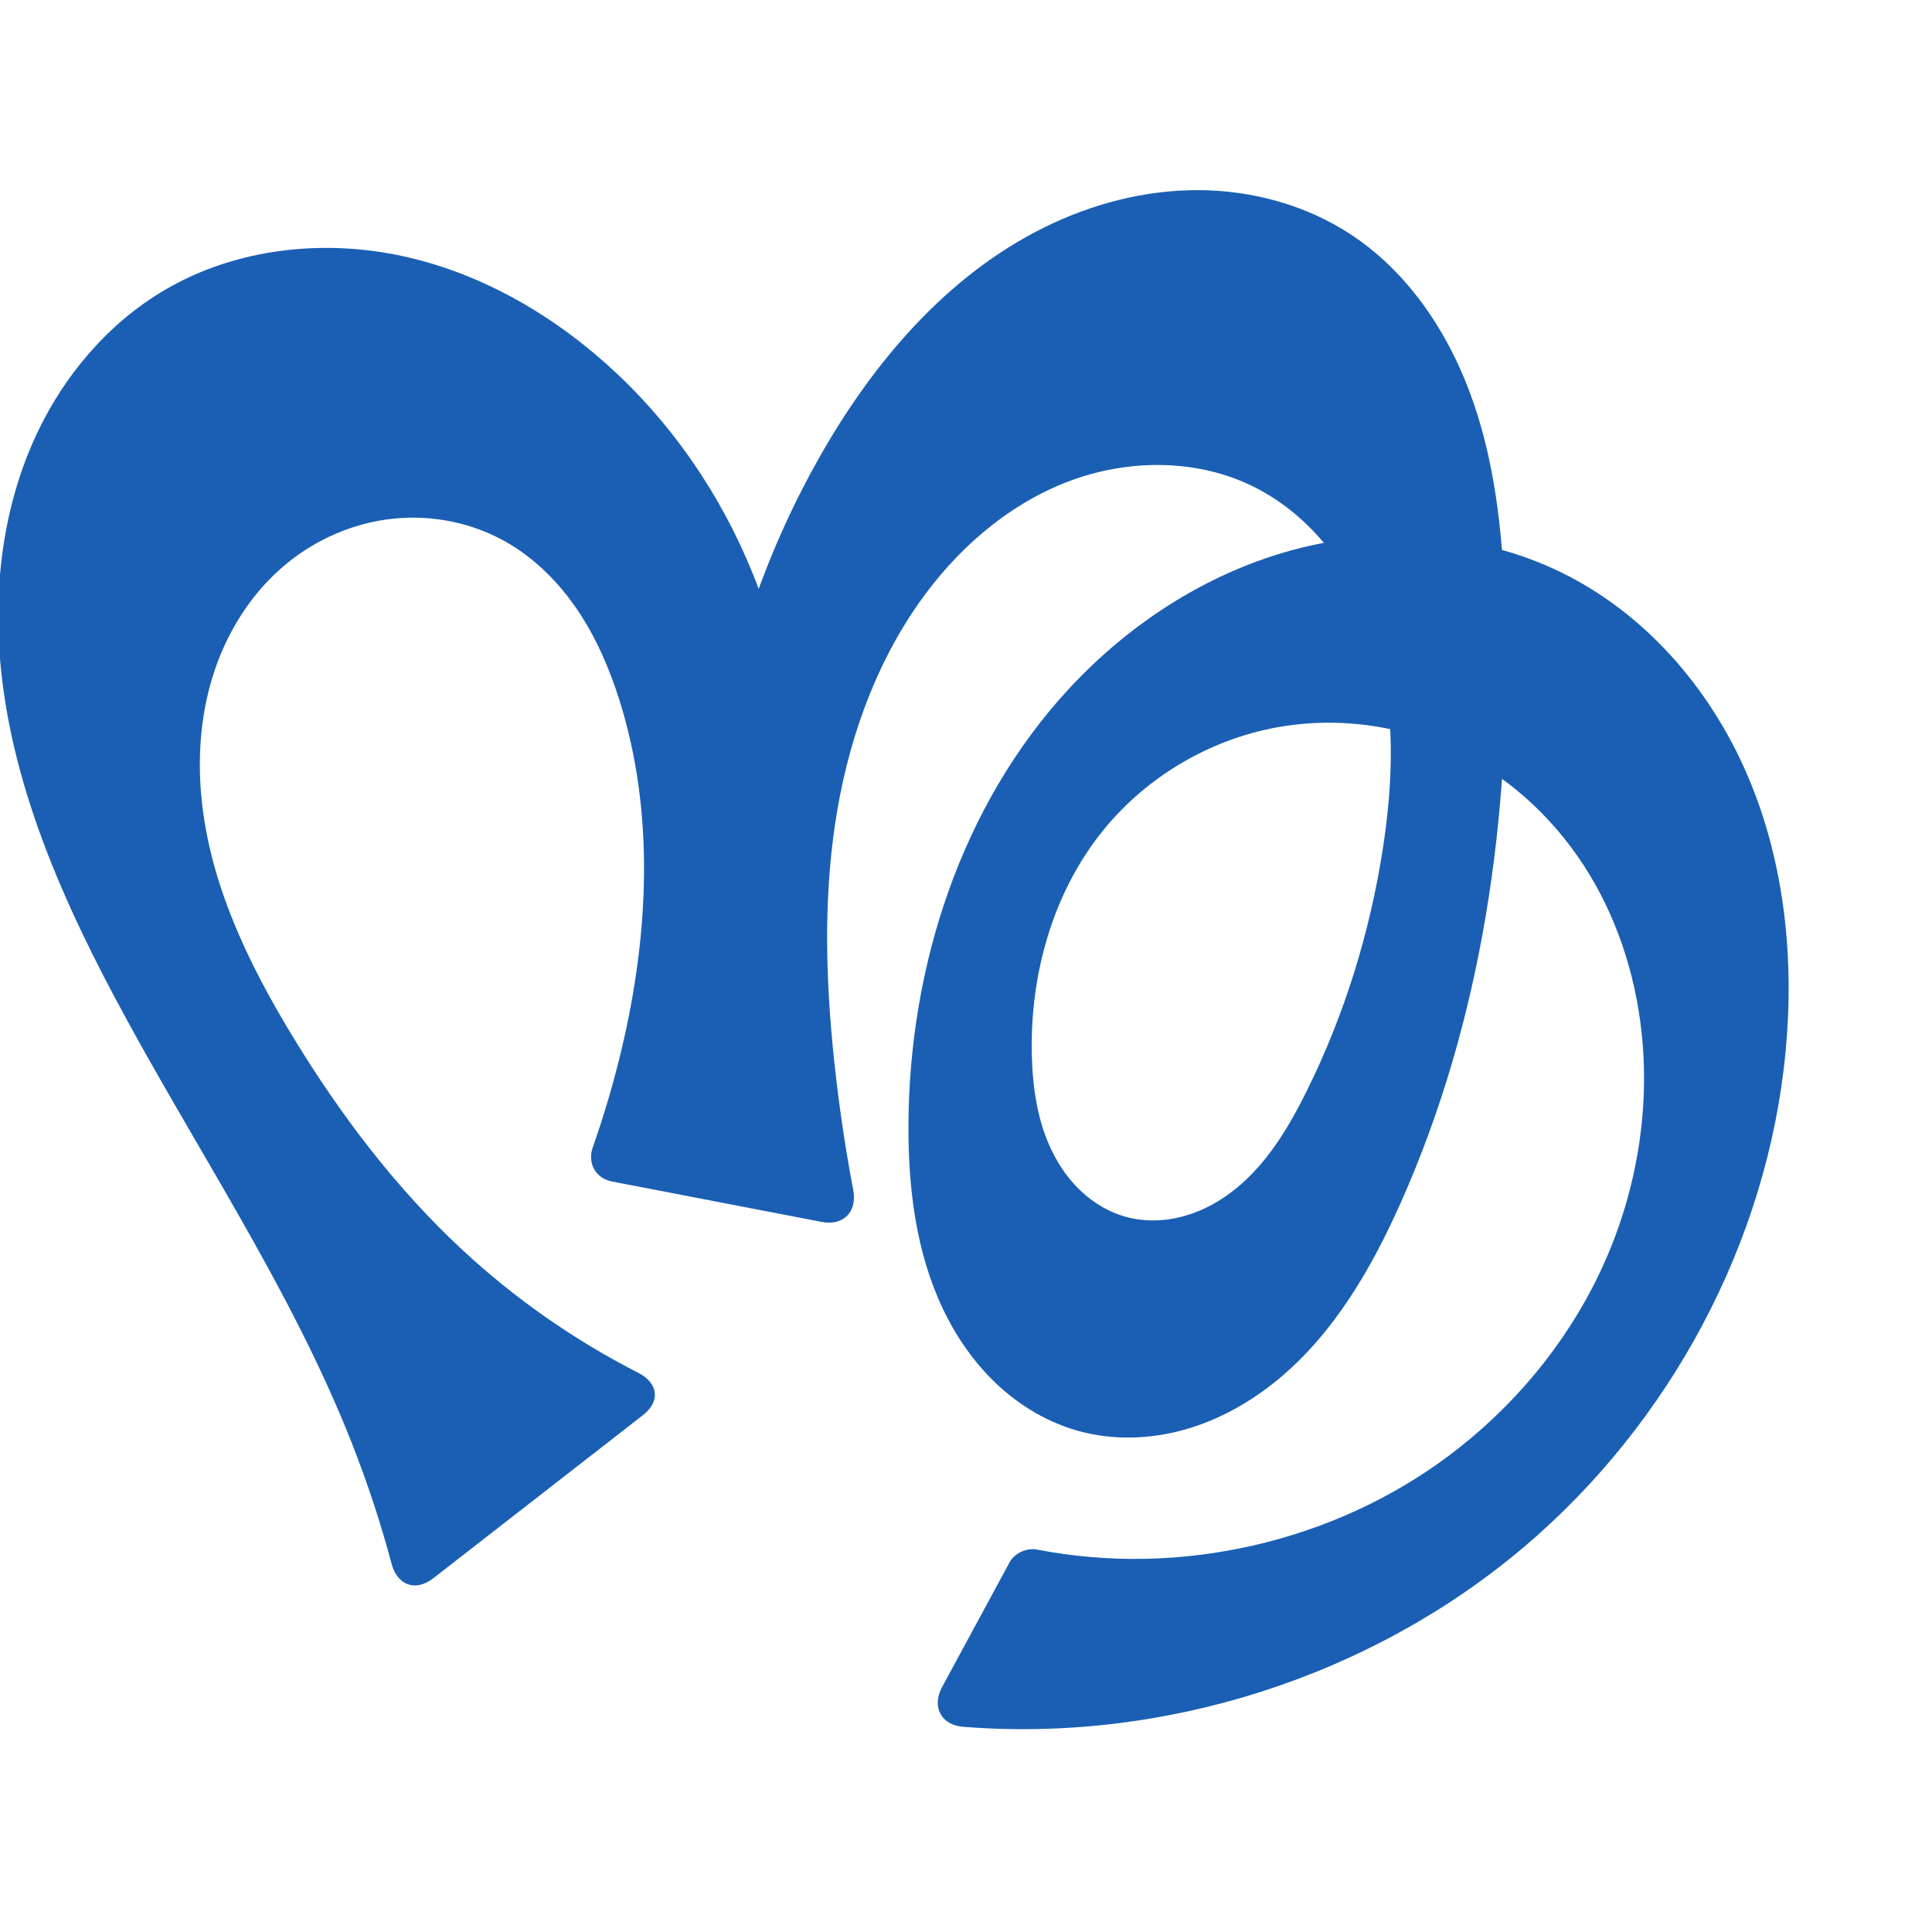 <svg xmlns="http://www.w3.org/2000/svg" xmlns:dc="http://purl.org/dc/elements/1.1/" xmlns:ns1="http://sodipodi.sourceforge.net/DTD/sodipodi-0.dtd" xmlns:ns2="http://www.inkscape.org/namespaces/inkscape" xmlns:ns4="http://creativecommons.org/ns#" xmlns:rdf="http://www.w3.org/1999/02/22-rdf-syntax-ns#" xml:space="preserve" width="1000" height="1000" version="1.1" style="clip-rule:evenodd;fill-rule:evenodd;image-rendering:optimizeQuality;shape-rendering:geometricPrecision;text-rendering:geometricPrecision" viewBox="0 0 1000 1000" id="svg10" ns1:docname="നൂ.svg" ns2:version="1.0.2 (e86c870879, 2021-01-15)"><ns1:namedview pagecolor="#ffffff" bordercolor="#666666" borderopacity="1" objecttolerance="10" gridtolerance="10" guidetolerance="10" ns2:pageopacity="0" ns2:pageshadow="2" ns2:window-width="1920" ns2:window-height="1009" id="namedview12" showgrid="false" ns2:zoom="0.9588368" ns2:cx="607.46414" ns2:cy="505.33877" ns2:window-x="1920" ns2:window-y="0" ns2:window-maximized="1" ns2:current-layer="svg10" showguides="true" ns2:guide-bbox="true" ns2:document-rotation="0" ns2:snap-to-guides="true"><ns1:guide position="0,1000" orientation="0,1" id="guide16" ns2:label="" ns2:locked="true" ns2:color="rgb(0,0,255)" /><ns1:guide position="1763.312,2036.169" orientation="1000,0" id="guide18" /><ns1:guide position="0,200" orientation="0,1" id="guide20" ns2:label="base" ns2:locked="true" ns2:color="rgb(0,0,255)" /><ns2:grid type="xygrid" id="grid24" originx="-473.376" originy="-489.692" /><ns1:guide position="0,0" orientation="0,1" id="guide34" ns2:label="bottom" ns2:locked="true" ns2:color="rgb(0,0,255)" /><ns1:guide position="225.051,1693.319" orientation="0,1" id="guide44" ns2:label="" ns2:locked="false" ns2:color="rgb(0,0,255)" /><ns1:guide position="0,900" orientation="0,1" id="guide46" ns2:label="" ns2:locked="true" ns2:color="rgb(0,0,255)" /><ns1:guide position="926.616,336.17" orientation="-1,0" id="guide841" ns2:label="width" ns2:locked="false" ns2:color="rgb(0,0,255)" /><ns1:guide position="0,1000" orientation="0,1000" id="guide860" /><ns1:guide position="1000,1000" orientation="1000,0" id="guide862" /><ns1:guide position="1000,0" orientation="0,-1000" id="guide864" /><ns1:guide position="0,0" orientation="-1000,0" id="guide866" /></ns1:namedview>
 <defs id="defs4"><ns2:path-effect effect="fillet_chamfer" id="path-effect859" is_visible="true" lpeversion="1" satellites_param="F,0,0,1,0,20.923,0,1 @ F,0,0,1,0,0,0,1 @ F,0,0,1,0,0,0,1 @ F,0,0,1,0,0,0,1 @ F,0,0,1,0,0,0,1 @ F,0,0,1,0,0,0,1 @ F,0,0,1,0,0,0,1 @ F,0,0,1,0,0,0,1 @ F,0,0,1,0,0,0,1 @ F,0,0,1,0,0,0,1 @ F,0,0,1,0,0,0,1 @ F,0,0,1,0,0,0,1 @ F,0,0,1,0,0,0,1 @ F,0,0,1,0,0,0,1 @ F,0,0,1,0,0,0,1 @ F,0,0,1,0,0,0,1 @ F,0,0,1,0,0,0,1 @ F,0,0,1,0,0,0,1 @ F,0,0,1,0,0,0,1 @ F,0,0,1,0,0,0,1 @ F,0,0,1,0,0,0,1 @ F,0,0,1,0,0,0,1 @ F,0,0,1,0,0,0,1 @ F,0,0,1,0,0,0,1 @ F,0,0,1,0,0,0,1 @ F,0,0,1,0,0,0,1 @ F,0,0,1,0,0,0,1 @ F,0,0,1,0,0,0,1 @ F,0,0,1,0,0,0,1 @ F,0,0,1,0,20.923,0,1 @ F,0,0,1,0,9.788,0,1 @ F,0,0,1,0,0,0,1 @ F,0,0,1,0,0,0,1 @ F,0,0,1,0,0,0,1 @ F,0,0,1,0,0,0,1 @ F,0,0,1,0,0,0,1 @ F,0,0,1,0,0,0,1 @ F,0,0,1,0,0,0,1 @ F,0,0,1,0,0,0,1 @ F,0,0,1,0,0,0,1 @ F,0,0,1,0,0,0,1 @ F,0,0,1,0,0,0,1 @ F,0,0,1,0,0,0,1 @ F,0,0,1,0,0,0,1 @ F,0,0,1,0,0,0,1 @ F,0,0,1,0,0,0,1 @ F,0,0,1,0,0,0,1 @ F,0,0,1,0,0,0,1 @ F,0,0,1,0,0,0,1 @ F,0,0,1,0,0,0,1 @ F,0,0,1,0,0,0,1 @ F,0,0,1,0,0,0,1 @ F,0,0,1,0,0,0,1 @ F,0,0,1,0,20.923,0,1 @ F,0,0,1,0,15.673,0,1 @ F,0,0,1,0,0,0,1 @ F,0,0,1,0,0,0,1 @ F,0,0,1,0,0,0,1 @ F,0,0,1,0,0,0,1 @ F,0,0,1,0,0,0,1 @ F,0,0,1,0,0,0,1 @ F,0,0,1,0,0,0,1 @ F,0,0,1,0,0,0,1 @ F,0,0,1,0,0,0,1 @ F,0,0,1,0,0,0,1 @ F,0,0,1,0,20.923,0,1" unit="px" method="auto" mode="F" radius="0" chamfer_steps="1" flexible="false" use_knot_distance="true" apply_no_radius="true" apply_with_radius="true" only_selected="true" hide_knots="false" /><ns2:path-effect effect="fillet_chamfer" id="path-effect857" is_visible="true" lpeversion="1" satellites_param="F,0,1,1,0,28.312,0,1 @ F,0,0,1,0,0,0,1 @ F,0,0,1,0,0,0,1 @ F,0,0,1,0,0,0,1 @ F,0,0,1,0,0,0,1 @ F,0,0,1,0,0,0,1 @ F,0,0,1,0,0,0,1 @ F,0,0,1,0,0,0,1 @ F,0,0,1,0,0,0,1 @ F,0,0,1,0,0,0,1 @ F,0,0,1,0,0,0,1 @ F,0,0,1,0,0,0,1 @ F,0,0,1,0,0,0,1 @ F,0,0,1,0,0,0,1 @ F,0,0,1,0,0,0,1 @ F,0,0,1,0,0,0,1 @ F,0,0,1,0,0,0,1 @ F,0,0,1,0,0,0,1 @ F,0,0,1,0,0,0,1 @ F,0,0,1,0,0,0,1 @ F,0,0,1,0,0,0,1 @ F,0,0,1,0,0,0,1 @ F,0,0,1,0,0,0,1 @ F,0,0,1,0,0,0,1 @ F,0,0,1,0,0,0,1 @ F,0,0,1,0,0,0,1 @ F,0,0,1,0,0,0,1 @ F,0,0,1,0,0,0,1 @ F,0,1,1,0,28.312,0,1 @ F,0,1,1,0,28.312,0,1 @ F,0,0,1,0,0,0,1 @ F,0,0,1,0,0,0,1 @ F,0,0,1,0,0,0,1 @ F,0,0,1,0,0,0,1 @ F,0,0,1,0,0,0,1 @ F,0,0,1,0,0,0,1 @ F,0,0,1,0,0,0,1 @ F,0,0,1,0,0,0,1 @ F,0,0,1,0,0,0,1 @ F,0,0,1,0,0,0,1 @ F,0,0,1,0,0,0,1 @ F,0,0,1,0,0,0,1 @ F,0,0,1,0,0,0,1 @ F,0,0,1,0,0,0,1 @ F,0,0,1,0,0,0,1 @ F,0,0,1,0,0,0,1 @ F,0,0,1,0,0,0,1 @ F,0,0,1,0,0,0,1 @ F,0,0,1,0,0,0,1 @ F,0,0,1,0,0,0,1 @ F,0,0,1,0,0,0,1 @ F,0,0,1,0,0,0,1 @ F,0,1,1,0,28.312,0,1 @ F,0,1,1,0,28.312,0,1 @ F,0,0,1,0,0,0,1 @ F,0,0,1,0,0,0,1 @ F,0,0,1,0,0,0,1 @ F,0,0,1,0,0,0,1 @ F,0,0,1,0,0,0,1 @ F,0,0,1,0,0,0,1 @ F,0,0,1,0,0,0,1 @ F,0,0,1,0,0,0,1 @ F,0,0,1,0,0,0,1 @ F,0,0,1,0,0,0,1 @ F,0,1,1,0,28.312,0,1" unit="px" method="auto" mode="F" radius="0" chamfer_steps="1" flexible="false" use_knot_distance="true" apply_no_radius="true" apply_with_radius="true" only_selected="true" hide_knots="false" /><ns2:path-effect effect="spiro" id="path-effect862" is_visible="true" lpeversion="1" /><ns2:path-effect effect="spiro" id="path-effect1521" is_visible="true" lpeversion="1" /><ns2:path-effect effect="spiro" id="path-effect858" is_visible="true" lpeversion="1" /><ns2:path-effect effect="spiro" id="path-effect854" is_visible="true" lpeversion="1" />
  <style type="text/css" id="style2">
   
    .fil0 {fill:#EF7F1A;fill-rule:nonzero}
   
  </style>
 <ns2:path-effect effect="spiro" id="path-effect1214" is_visible="true" lpeversion="1" /><ns2:path-effect effect="spiro" id="path-effect1195" is_visible="true" lpeversion="1" /><ns2:path-effect effect="spiro" id="path-effect992" is_visible="true" lpeversion="1" /><ns2:path-effect effect="spiro" id="path-effect287" is_visible="true" lpeversion="1" /><ns2:path-effect effect="spiro" id="path-effect1032" is_visible="true" lpeversion="1" /><ns2:path-effect effect="spiro" id="path-effect1218" is_visible="true" lpeversion="1" /><ns2:path-effect effect="spiro" id="path-effect309" is_visible="true" lpeversion="1" /><ns2:path-effect effect="spiro" id="path-effect1176" is_visible="true" lpeversion="1" /><ns2:path-effect effect="spiro" id="path-effect1026" is_visible="true" lpeversion="1" /><ns2:path-effect effect="spiro" id="path-effect1030" is_visible="true" lpeversion="1" /></defs>
 
<path style="display:inline;fill:#1a5fb4;fill-rule:nonzero;stroke:none;stroke-width:2.095px;stroke-linecap:butt;stroke-linejoin:miter;stroke-opacity:1" d="M 202.708,809.457 C 197.036,788.252 190.154,767.37 182.106,746.948 150.112,665.762 100.266,593.055 59.274,516.019 27.428,456.17 0.403,391.522 -0.867,323.74 -1.502,289.849 4.507,255.586 18.862,224.879 c 14.356,-30.707 37.294,-57.717 66.538,-74.857 36.764,-21.549 82.065,-26.491 123.679,-17.315 41.614,9.176 79.59,31.758 110.582,61.007 65.64,61.948 100.085,155.425 90.334,245.153 l -44.474,-2.496 c 3.948,-70.603 24.562,-140.22 59.693,-201.589 27.57,-48.161 65.332,-92.289 115.044,-116.952 24.856,-12.331 52.429,-19.534 80.175,-19.416 27.747,0.118 55.628,7.723 78.805,22.979 30.791,20.267 51.896,52.984 63.741,87.891 11.846,34.907 15.143,72.122 16.186,108.97 2.939,103.854 -11.836,209.41 -54.153,304.297 -15.141,33.95 -34.325,67.102 -62.862,90.925 -14.269,11.911 -30.779,21.307 -48.655,26.398 -17.876,5.09 -37.141,5.769 -55.066,0.853 -15.719,-4.311 -30.161,-12.843 -42.091,-23.95 -11.93,-11.107 -21.388,-24.742 -28.367,-39.472 -13.957,-29.461 -17.92,-62.736 -17.755,-95.335 0.413,-81.941 27.376,-165.269 83.025,-225.417 32.272,-34.882 74.015,-61.52 120.131,-72.993 46.115,-11.473 96.53,-7.195 138.695,14.721 42.467,22.073 74.966,61.061 93.369,105.242 18.404,44.181 23.321,93.257 18.774,140.901 -9.402,98.533 -59.73,192.088 -135.209,256.12 -79.583,67.514 -186.543,101.553 -290.497,93.236 -11.517,-0.921 -16.342,-10.477 -10.842,-20.64 l 34.919,-64.529 c 2.573,-4.754 8.922,-7.587 14.227,-6.554 73.671,14.348 153.201,-3.658 213.285,-48.718 32.818,-24.613 59.946,-56.942 77.645,-93.95 17.699,-37.008 25.848,-78.663 22.47,-119.546 -2.534,-30.668 -11.577,-60.942 -27.532,-87.256 -15.955,-26.314 -38.927,-48.549 -66.415,-62.383 -30.443,-15.321 -66.138,-19.971 -99.478,-12.904 -33.34,7.068 -64.093,25.817 -85.601,52.253 -26.358,32.398 -38.208,75.184 -37.103,116.935 0.455,17.195 3.088,34.654 10.786,50.036 3.849,7.691 8.952,14.793 15.301,20.595 6.349,5.802 13.961,10.281 22.237,12.622 9.936,2.81 20.646,2.473 30.587,-0.319 9.941,-2.792 19.129,-7.977 27.107,-14.532 15.957,-13.11 26.876,-31.301 36.068,-49.794 19.641,-39.513 32.845,-82.162 39.585,-125.769 5.411,-35.007 6.598,-71.329 -3.143,-105.385 -4.871,-17.028 -12.477,-33.348 -23.079,-47.535 -10.602,-14.187 -24.246,-26.206 -40.055,-34.191 -29.872,-15.088 -66.254,-14.781 -97.44,-2.64 -31.186,12.142 -57.335,35.308 -76.54,62.715 -23.526,33.573 -37.146,73.427 -43.213,113.971 -6.068,40.544 -4.826,81.883 -0.521,122.652 2.371,22.453 5.666,44.809 9.872,66.991 2.153,11.353 -5.039,18.732 -16.386,16.547 L 316.78,611.552 c -8.5,-1.638 -12.834,-9.502 -9.962,-17.668 5.95,-16.919 10.998,-34.154 15.116,-51.609 13.93,-59.049 16.936,-121.946 -1.298,-179.812 -5.176,-16.426 -12.069,-32.414 -21.706,-46.688 -9.637,-14.274 -22.106,-26.816 -37.084,-35.318 -17.542,-9.957 -38.265,-14.087 -58.327,-11.989 -20.061,2.098 -39.383,10.36 -55.002,23.124 -17.3,14.137 -29.945,33.591 -37.184,54.727 -7.24,21.136 -9.202,43.899 -7.106,66.141 4.191,44.485 24.124,85.986 47.353,124.156 24.46,40.193 53.095,78.109 87.551,110.149 27.286,25.371 58.121,46.916 91.312,63.843 10.293,5.249 11.485,14.767 2.364,21.862 l -108.548,84.446 c -9.12,7.095 -18.567,3.704 -21.553,-7.459 z" id="path1087-1-75" ns2:path-effect="#path-effect1030;#path-effect859" ns2:original-d="m 207.74684,829.76245 c -12.76427,-34.18253 -14.53257,-56.137 -25.6405,-82.81444 C 148.59214,666.45857 77.346458,601.3136 59.274313,516.01895 33.922282,396.36565 -11.405066,224.77671 85.400289,150.02133 148.27013,101.47184 258.96173,142.47519 319.6609,193.71261 c 66.54911,56.17547 90.33424,245.15286 90.33424,245.15286 l -44.4744,-2.49581 c 0,0 12.79322,-149.51528 59.69315,-201.58883 66.15509,-73.45279 182.83674,-151.554744 274.02425,-113.38861 65.33084,27.34388 72.52003,126.42619 79.92719,196.86015 10.77528,102.4611 1.00438,217.27996 -54.15319,304.29735 -36.44878,57.50213 -100.19219,133.25202 -166.58262,118.17491 -59.03656,-13.40707 -83.54762,-98.39828 -88.2126,-158.75806 -6.17017,-79.8353 22.80777,-172.63709 83.02467,-225.41654 66.50487,-58.29079 179.61981,-97.60552 258.82579,-58.27201 80.75284,40.10168 114.768,156.01913 112.14368,246.14281 -2.80995,96.49868 -60.43027,195.06236 -135.20871,256.12033 -83.73937,68.37474 -311.2971,90.99782 -311.2971,90.99782 L 527.23975,800 c 0,0 163.33519,0.42834 222.85412,-46.66369 61.64071,-48.7708 104.91273,-135.04087 100.11551,-213.49566 -3.59452,-58.78554 -39.70881,-126.6858 -93.94723,-149.63909 -58.08482,-24.58107 -138.35475,-3.01673 -185.07912,39.34963 -30.29416,27.4686 -41.56475,76.28565 -37.1026,116.93475 3.50124,31.89538 17.0143,76.23044 48.32343,83.25268 37.04222,8.3081 71.21187,-34.10584 93.76267,-64.64453 26.10796,-35.35585 40.36522,-81.82573 39.58522,-125.76948 -1.17429,-66.1574 -6.6668,-158.39412 -66.27776,-187.11195 -55.27355,-26.62826 -133.96268,13.56897 -173.97991,60.07543 -52.3165,60.80021 -42.78161,156.41846 -43.73415,236.62304 -0.35078,29.53584 14.03136,87.49584 14.03136,87.49584 L 301.38943,608.58729 c 0,0 17.16389,-43.41953 20.54438,-66.3117 8.75623,-59.29582 17.24944,-122.81471 -1.29751,-179.81188 -10.40744,-31.9834 -28.15389,-68.12479 -58.78974,-82.00633 -34.57432,-15.66612 -88.01026,-17.14572 -113.32833,11.13514 -54.481448,60.85701 -24.334,168.07482 3.06305,245.02419 15.73151,44.18468 52.96972,78.46425 87.55113,110.14851 32.46628,29.74634 110.1904,72.85749 110.1904,72.85749 z" ns1:nodetypes="caaaaccaaaaaaaaaaccaaaaaaaaaaaccaaaaaacc" /></svg>